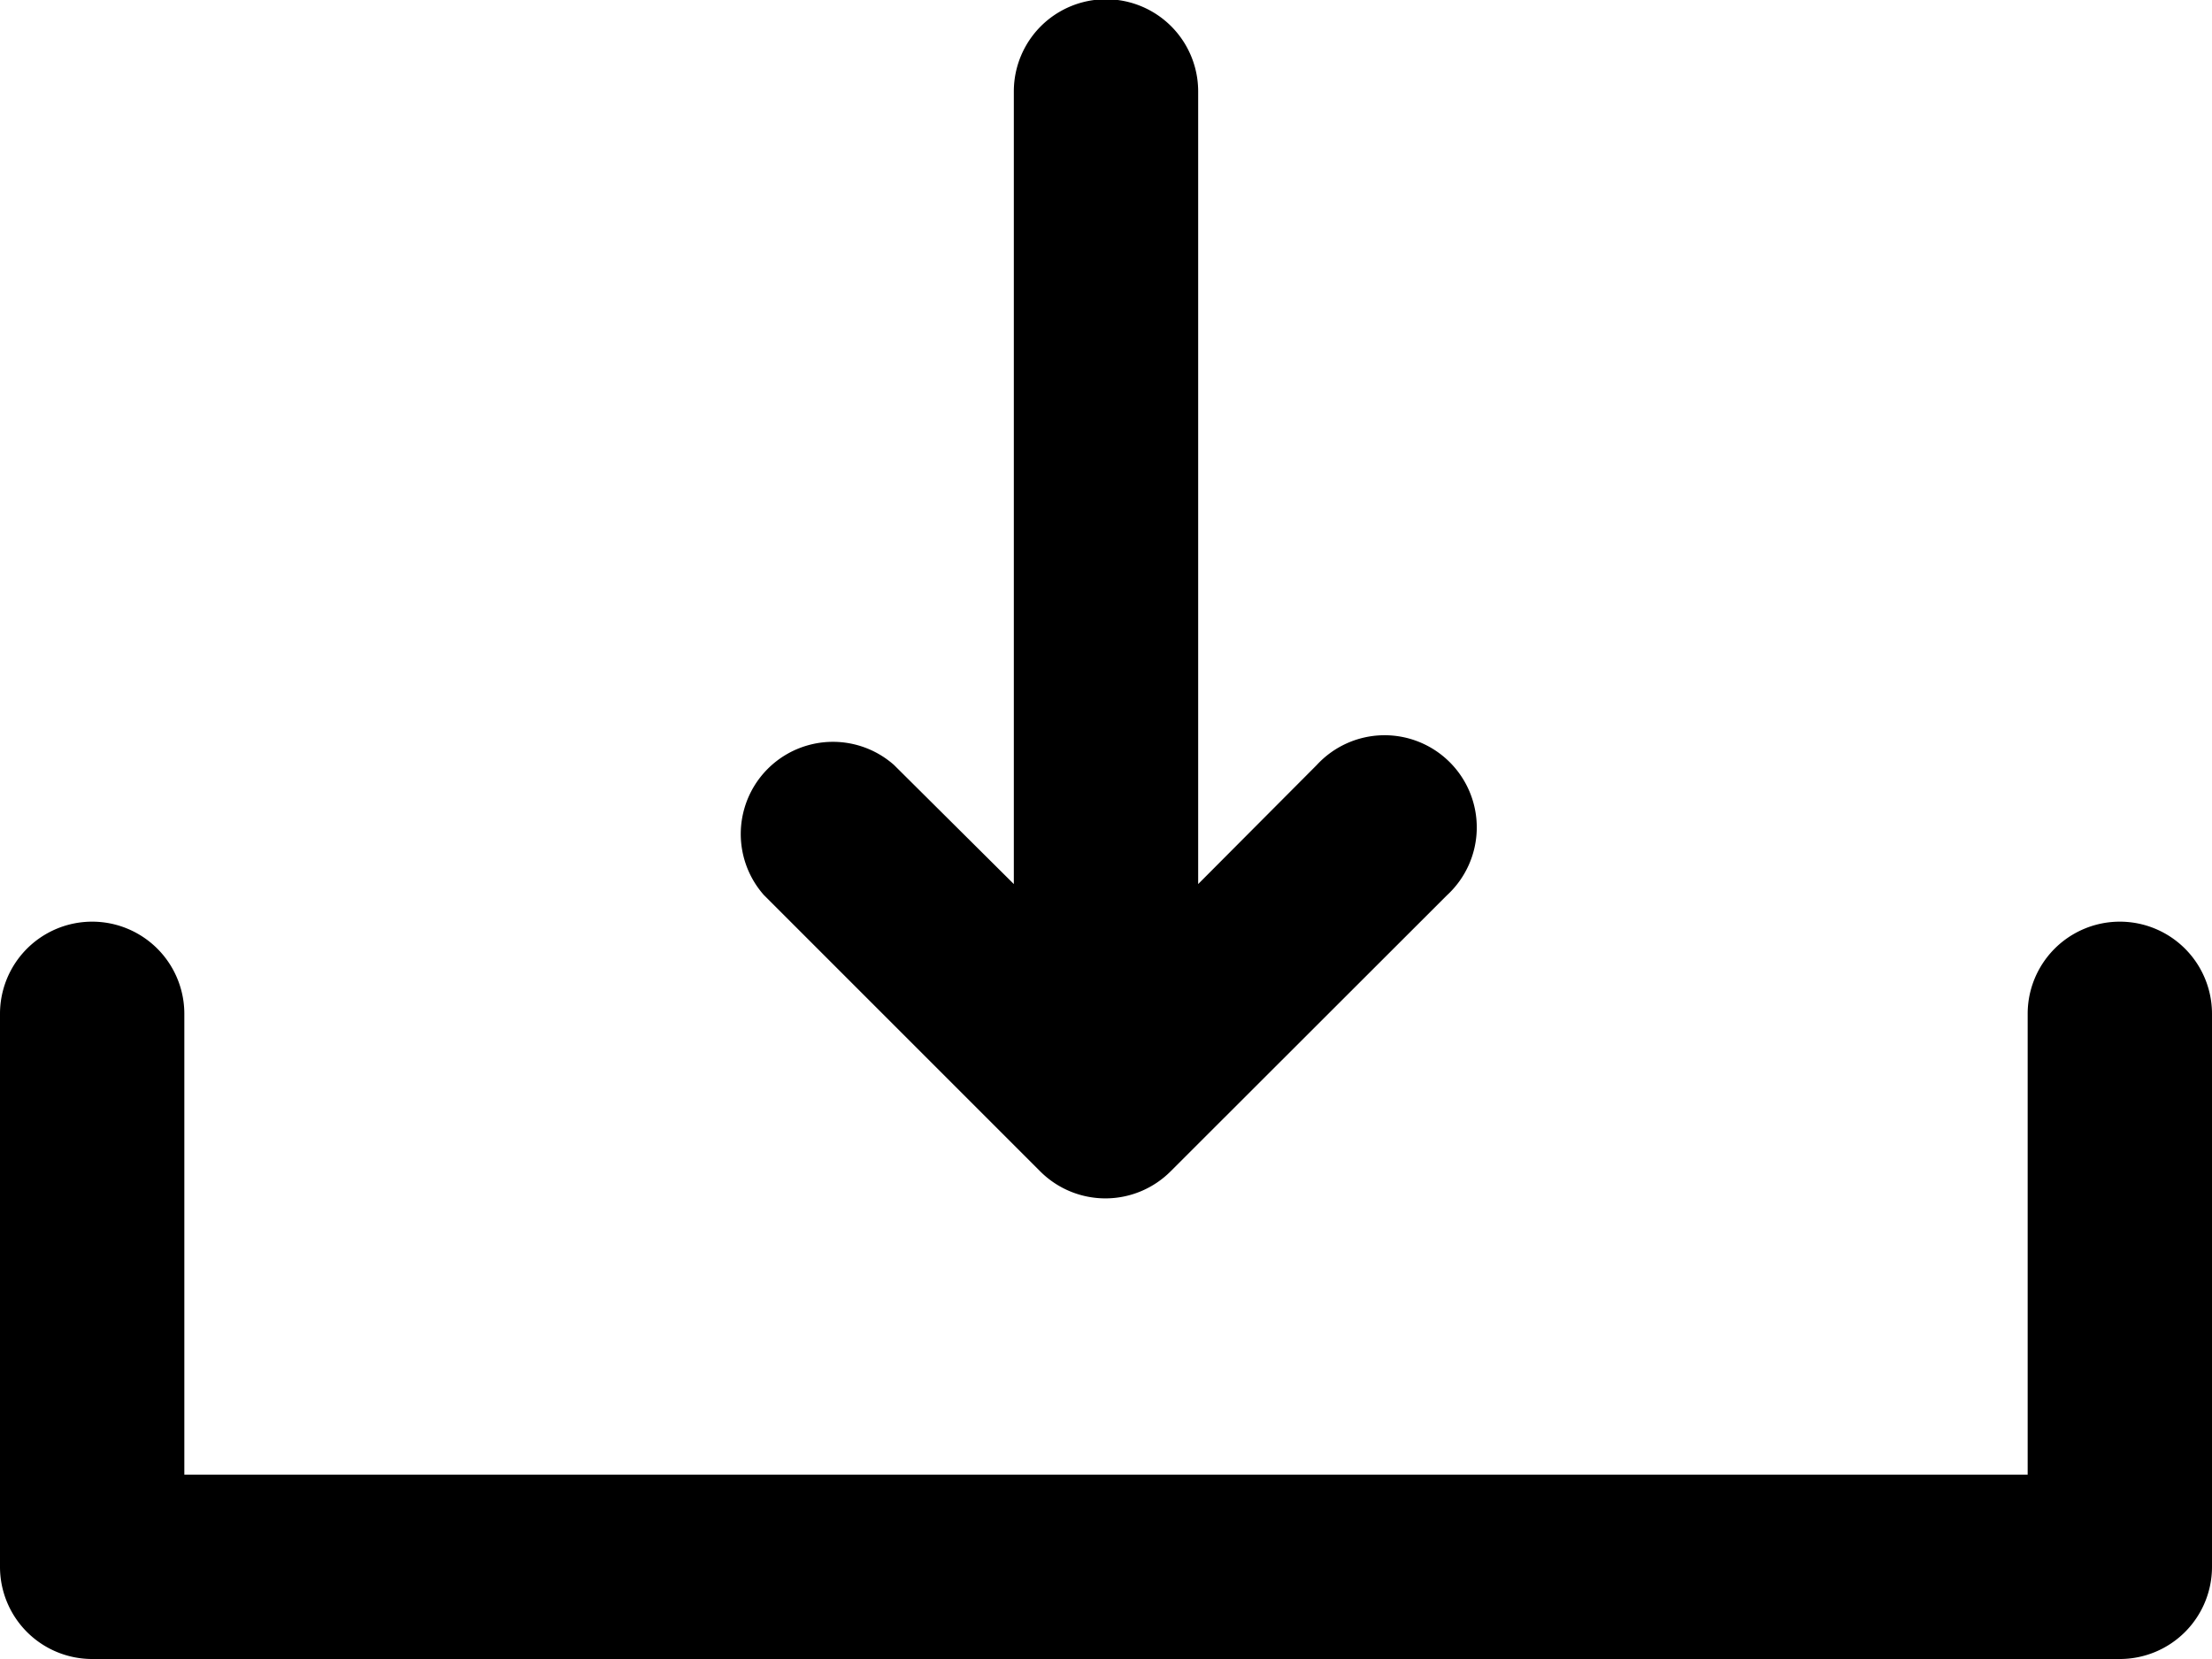 <svg xmlns="http://www.w3.org/2000/svg" width="24" height="18" viewBox="0 0 24 18">
  <defs>
    <style>
      .cls-1 {
        fill-rule: evenodd;
      }
    </style>
  </defs>
  <path id="download" class="cls-1" d="M23,21H1a1,1,0,0,1-1-1V14a1,1,0,1,1,2,0v5H22V14a1,1,0,1,1,2,0v6A1,1,0,0,1,23,21ZM12.7,15.71a1,1,0,0,1-1.413,0l-3-3A1,1,0,0,1,9.7,11.3L11,12.592v-8.6a1,1,0,0,1,2,0v8.6L14.287,11.3A1,1,0,1,1,15.7,12.713Z" transform="translate(0 -3)"/>
</svg>
